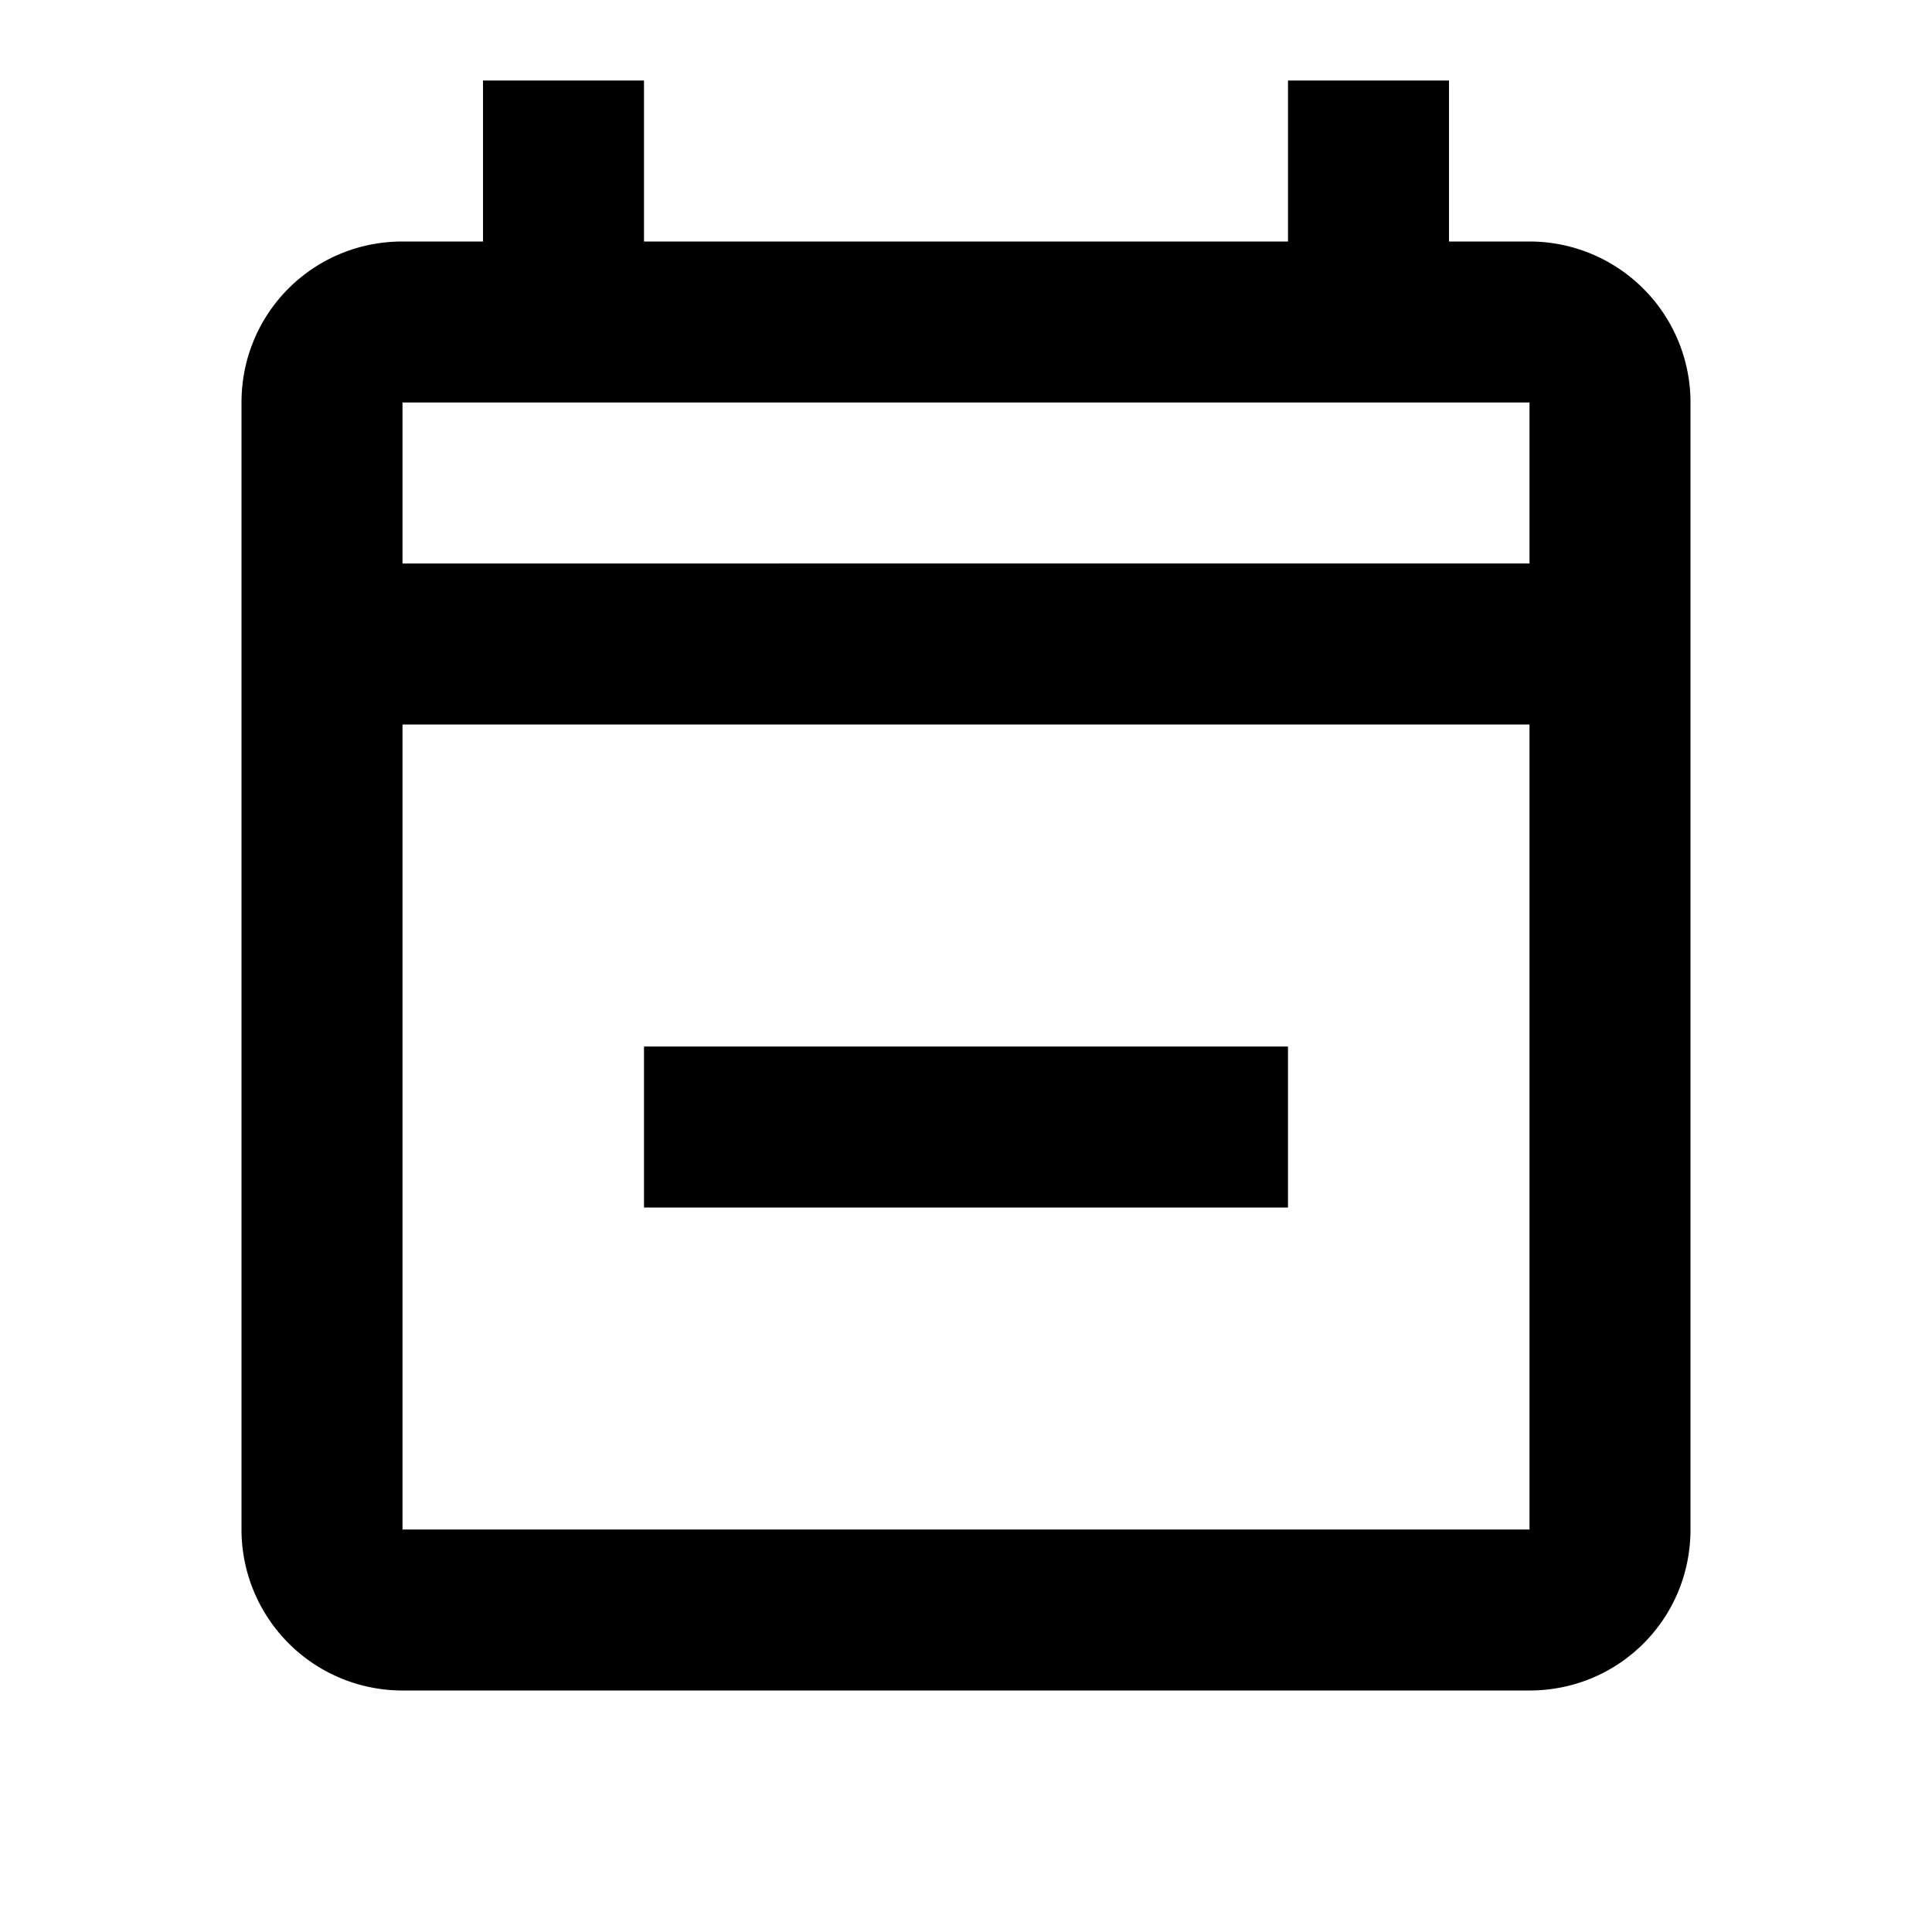 <svg xmlns="http://www.w3.org/2000/svg" viewBox="0 0 24 24"><path d="M6 1v2H5c-1.11 0-2 .89-2 2v14a2 2 0 0 0 2 2h14c1.11 0 2-.89 2-2V5a2 2 0 0 0-2-2h-1V1h-2v2H8V1zM5 5h14v2H5zm0 4h14v10H5zm3 4v2h8v-2z"/></svg>